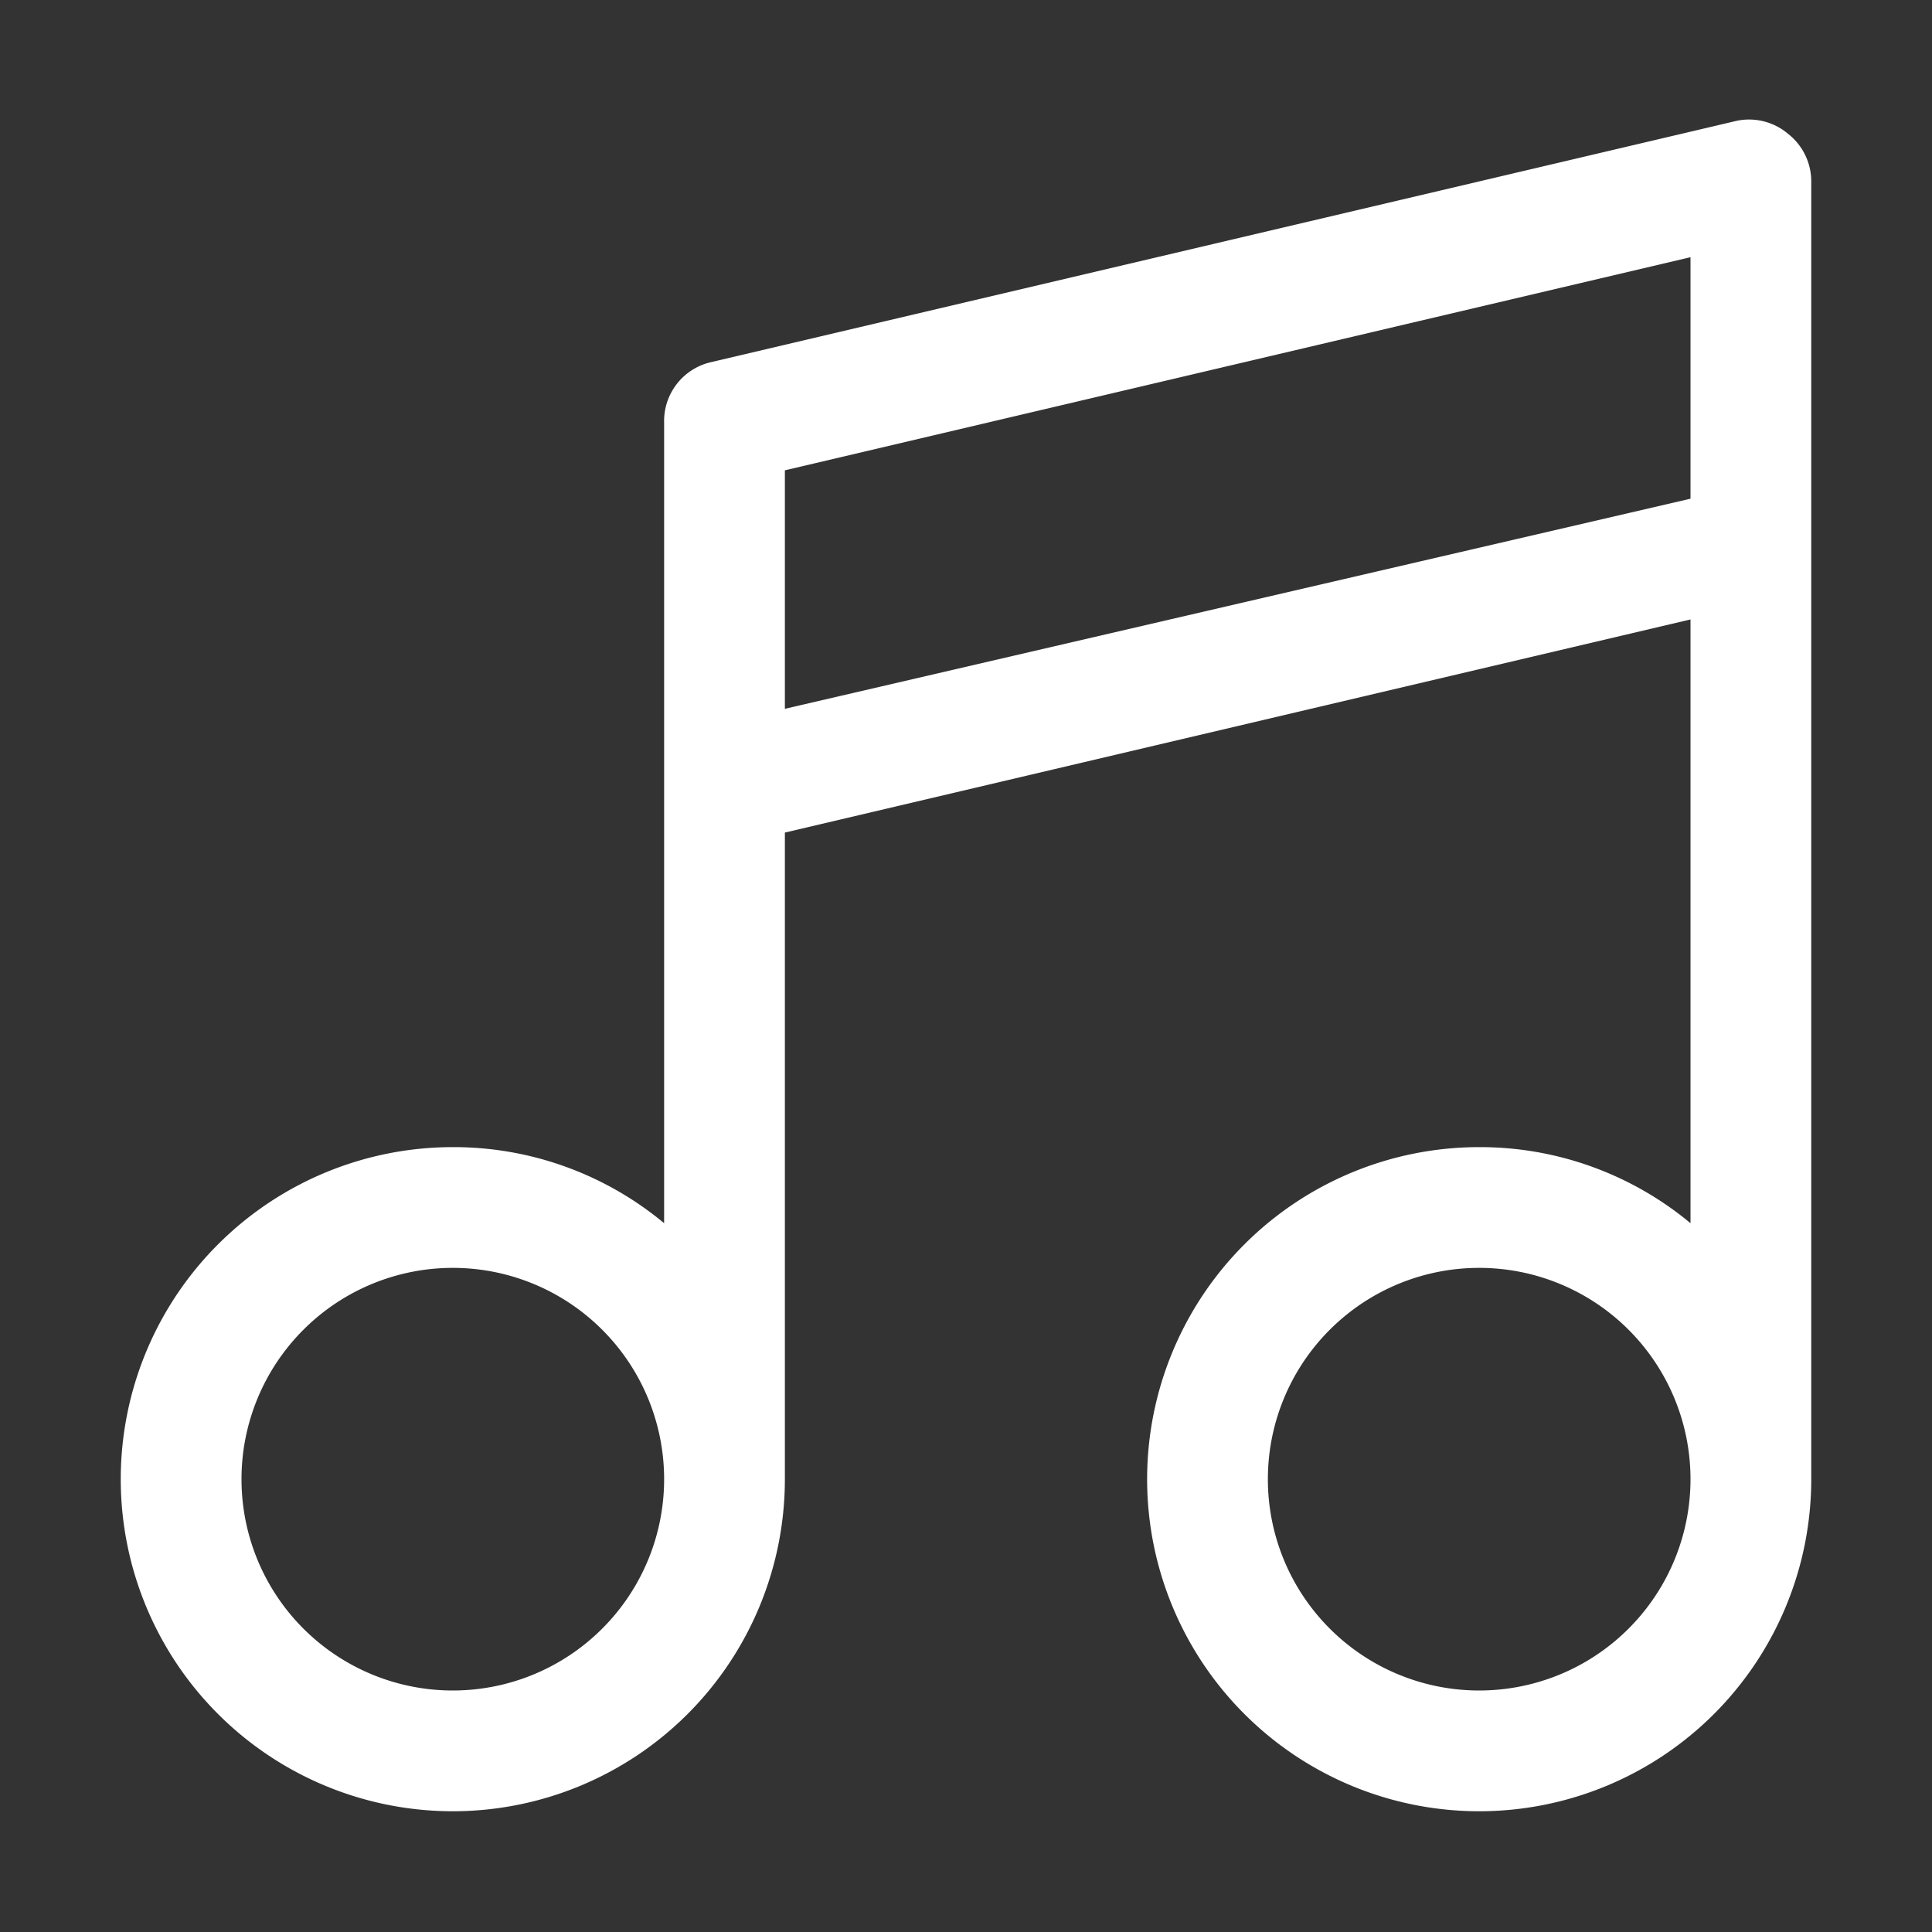 <?xml version="1.0" ?><svg fill="#fff" viewBox="0 0 32 32" xmlns="http://www.w3.org/2000/svg"><rect x="0" y="0" width="32" height="32" fill="#333333" stroke="none"/><title/><g data-name="music, audio, multimedia, note, song, sound, research" id="music_audio_multimedia_note_song_sound_research"><path d="M29.62,2.22A1,1,0,0,0,28.77,2l-17,4A1,1,0,0,0,11,7V20.26A5.45,5.45,0,0,0,7.5,19,5.5,5.5,0,1,0,13,24.5V13.79l15-3.53v10A5.45,5.45,0,0,0,24.5,19,5.5,5.5,0,1,0,30,24.5V3A1,1,0,0,0,29.62,2.22ZM7.5,28A3.5,3.5,0,1,1,11,24.5,3.5,3.5,0,0,1,7.5,28ZM13,11.74V7.79L28,4.26v4ZM24.5,28A3.5,3.5,0,1,1,28,24.5,3.5,3.5,0,0,1,24.5,28Z"/></g></svg>
